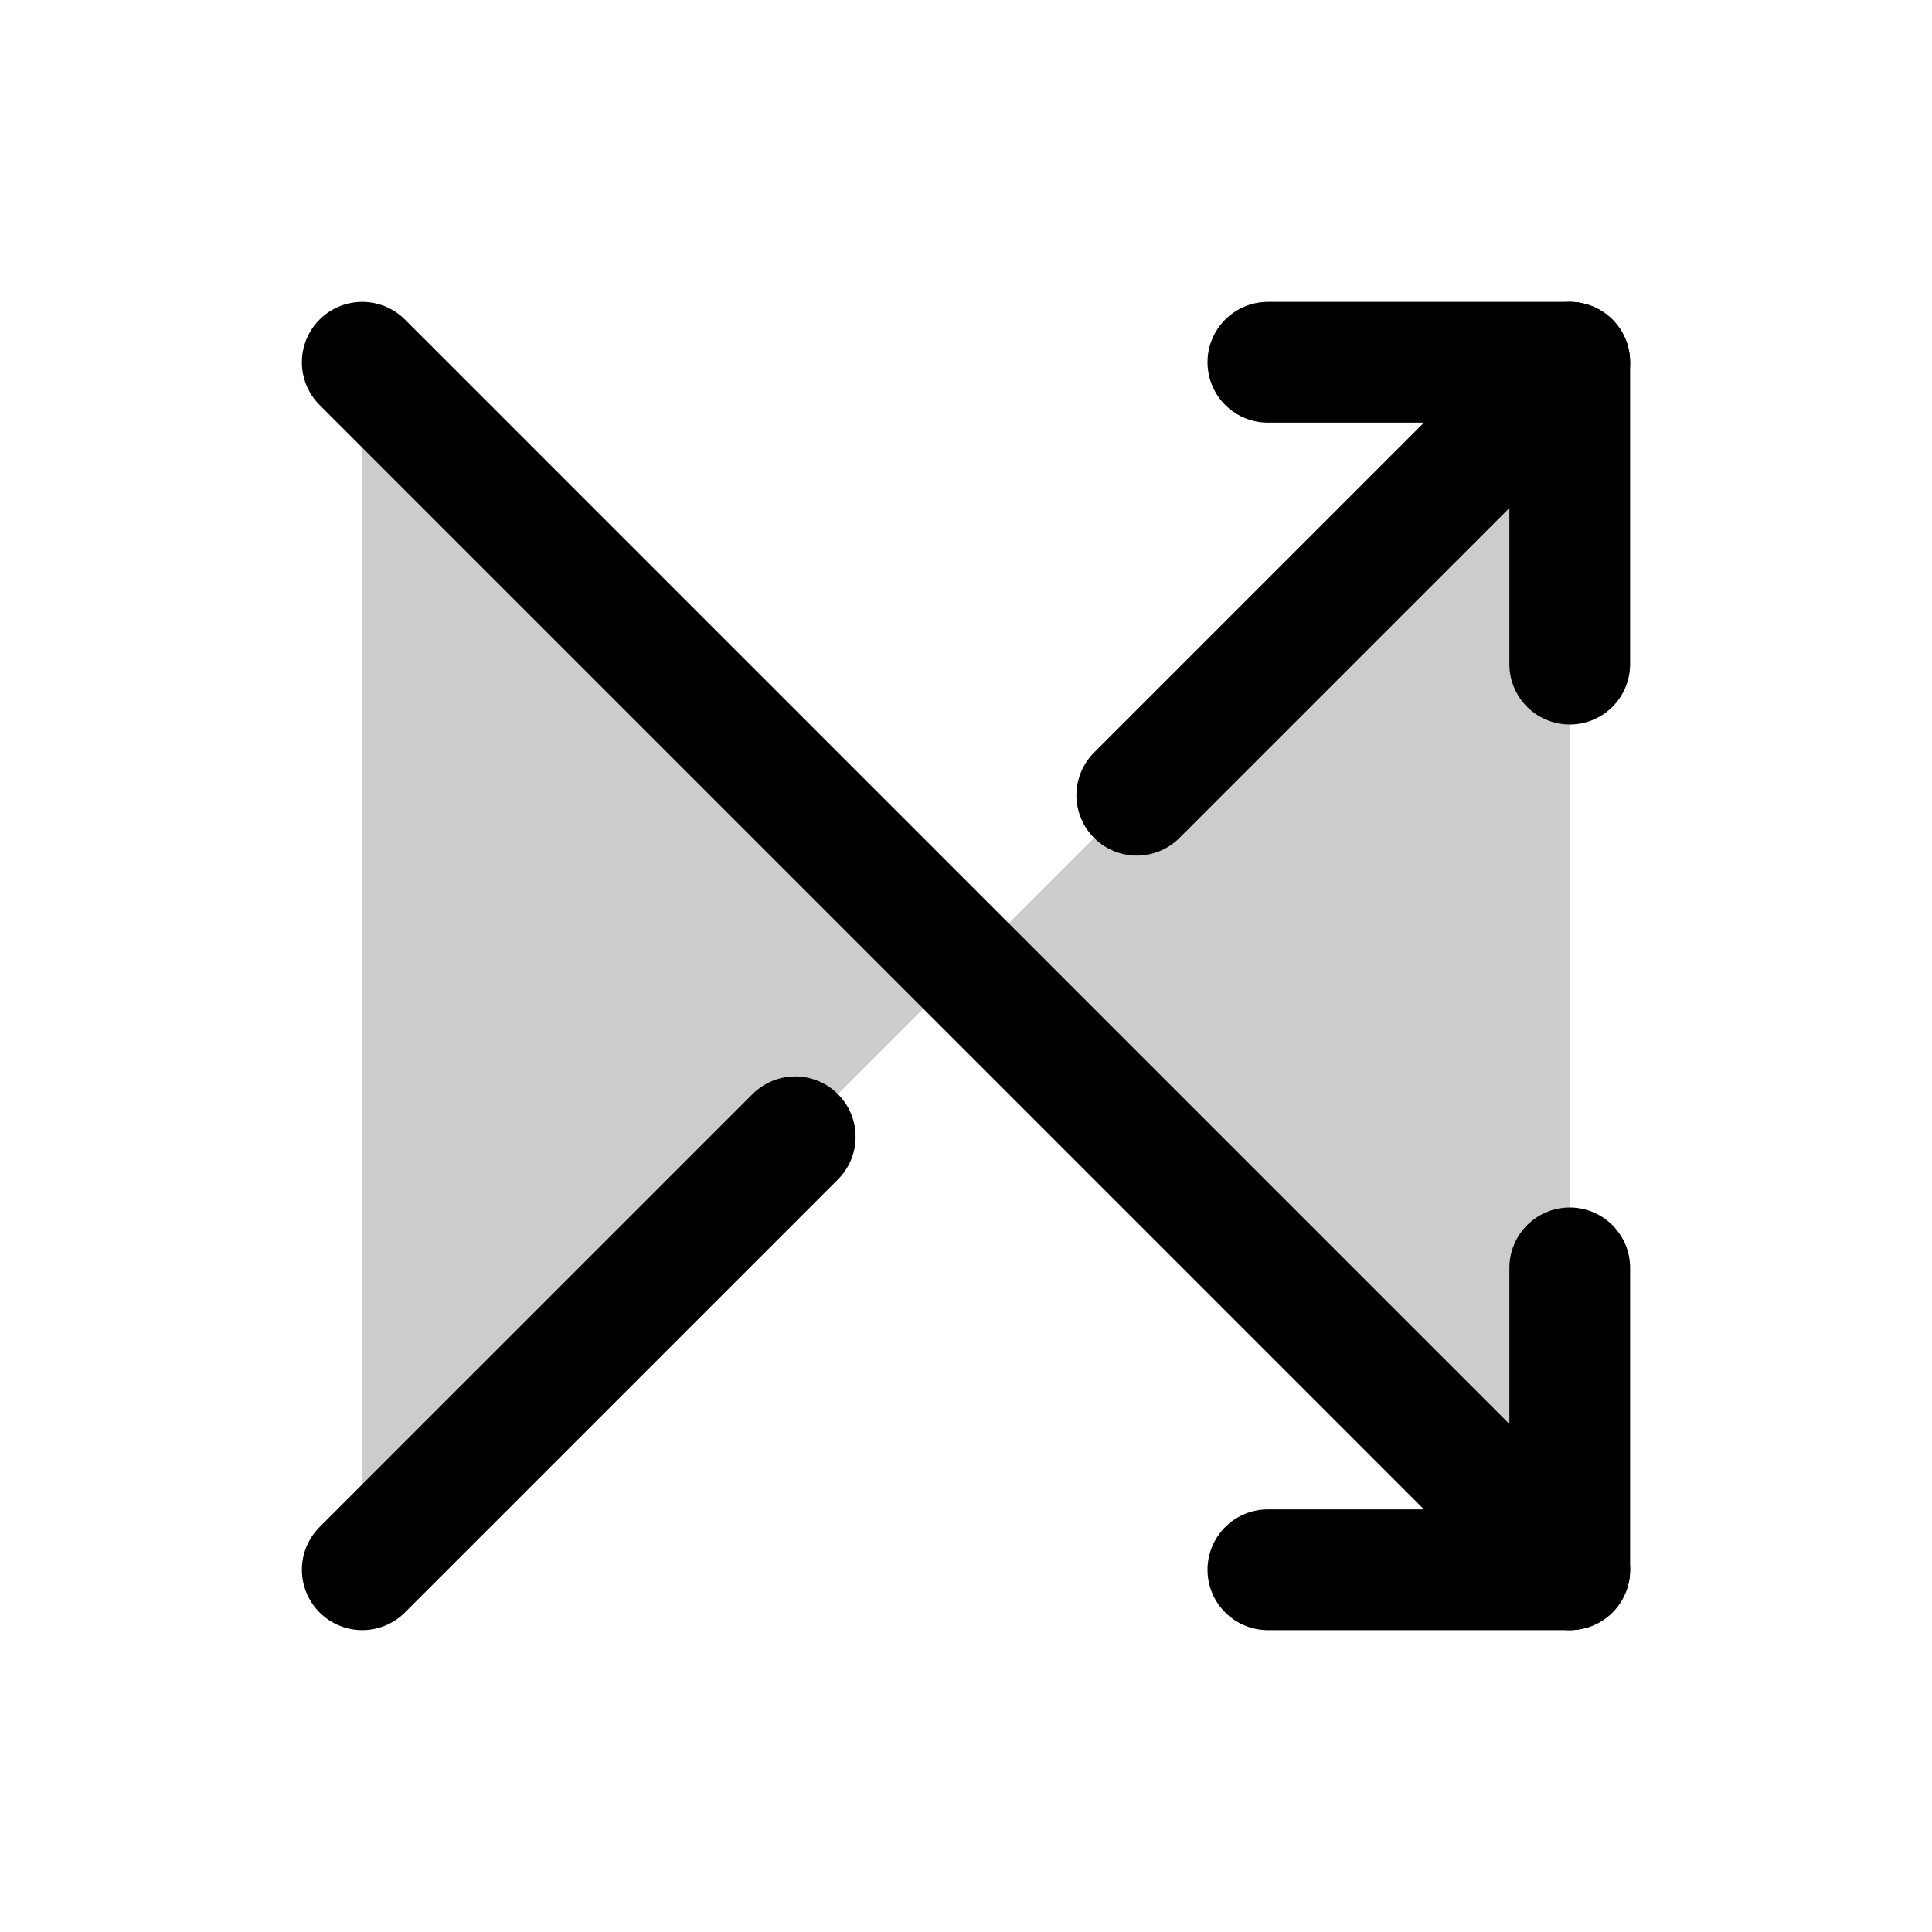 <svg xmlns="http://www.w3.org/2000/svg" viewBox="0 0 256 256"><rect width="256" height="256" fill="none"/><path d="M48,48l80,80L48,208Zm80,80,80,80V48Z" opacity="0.2" fill="currentColor"/><polyline points="168 48 208 48 208 88" fill="none" stroke="currentColor" stroke-linecap="round" stroke-linejoin="round" stroke-width="16"/><polyline points="208 168 208 208 168 208" fill="none" stroke="currentColor" stroke-linecap="round" stroke-linejoin="round" stroke-width="16"/><line x1="48" y1="48" x2="208" y2="208" fill="none" stroke="currentColor" stroke-linecap="round" stroke-linejoin="round" stroke-width="16"/><line x1="150.63" y1="105.37" x2="208" y2="48" fill="none" stroke="currentColor" stroke-linecap="round" stroke-linejoin="round" stroke-width="16"/><line x1="48" y1="208" x2="105.37" y2="150.63" fill="none" stroke="currentColor" stroke-linecap="round" stroke-linejoin="round" stroke-width="16"/></svg>